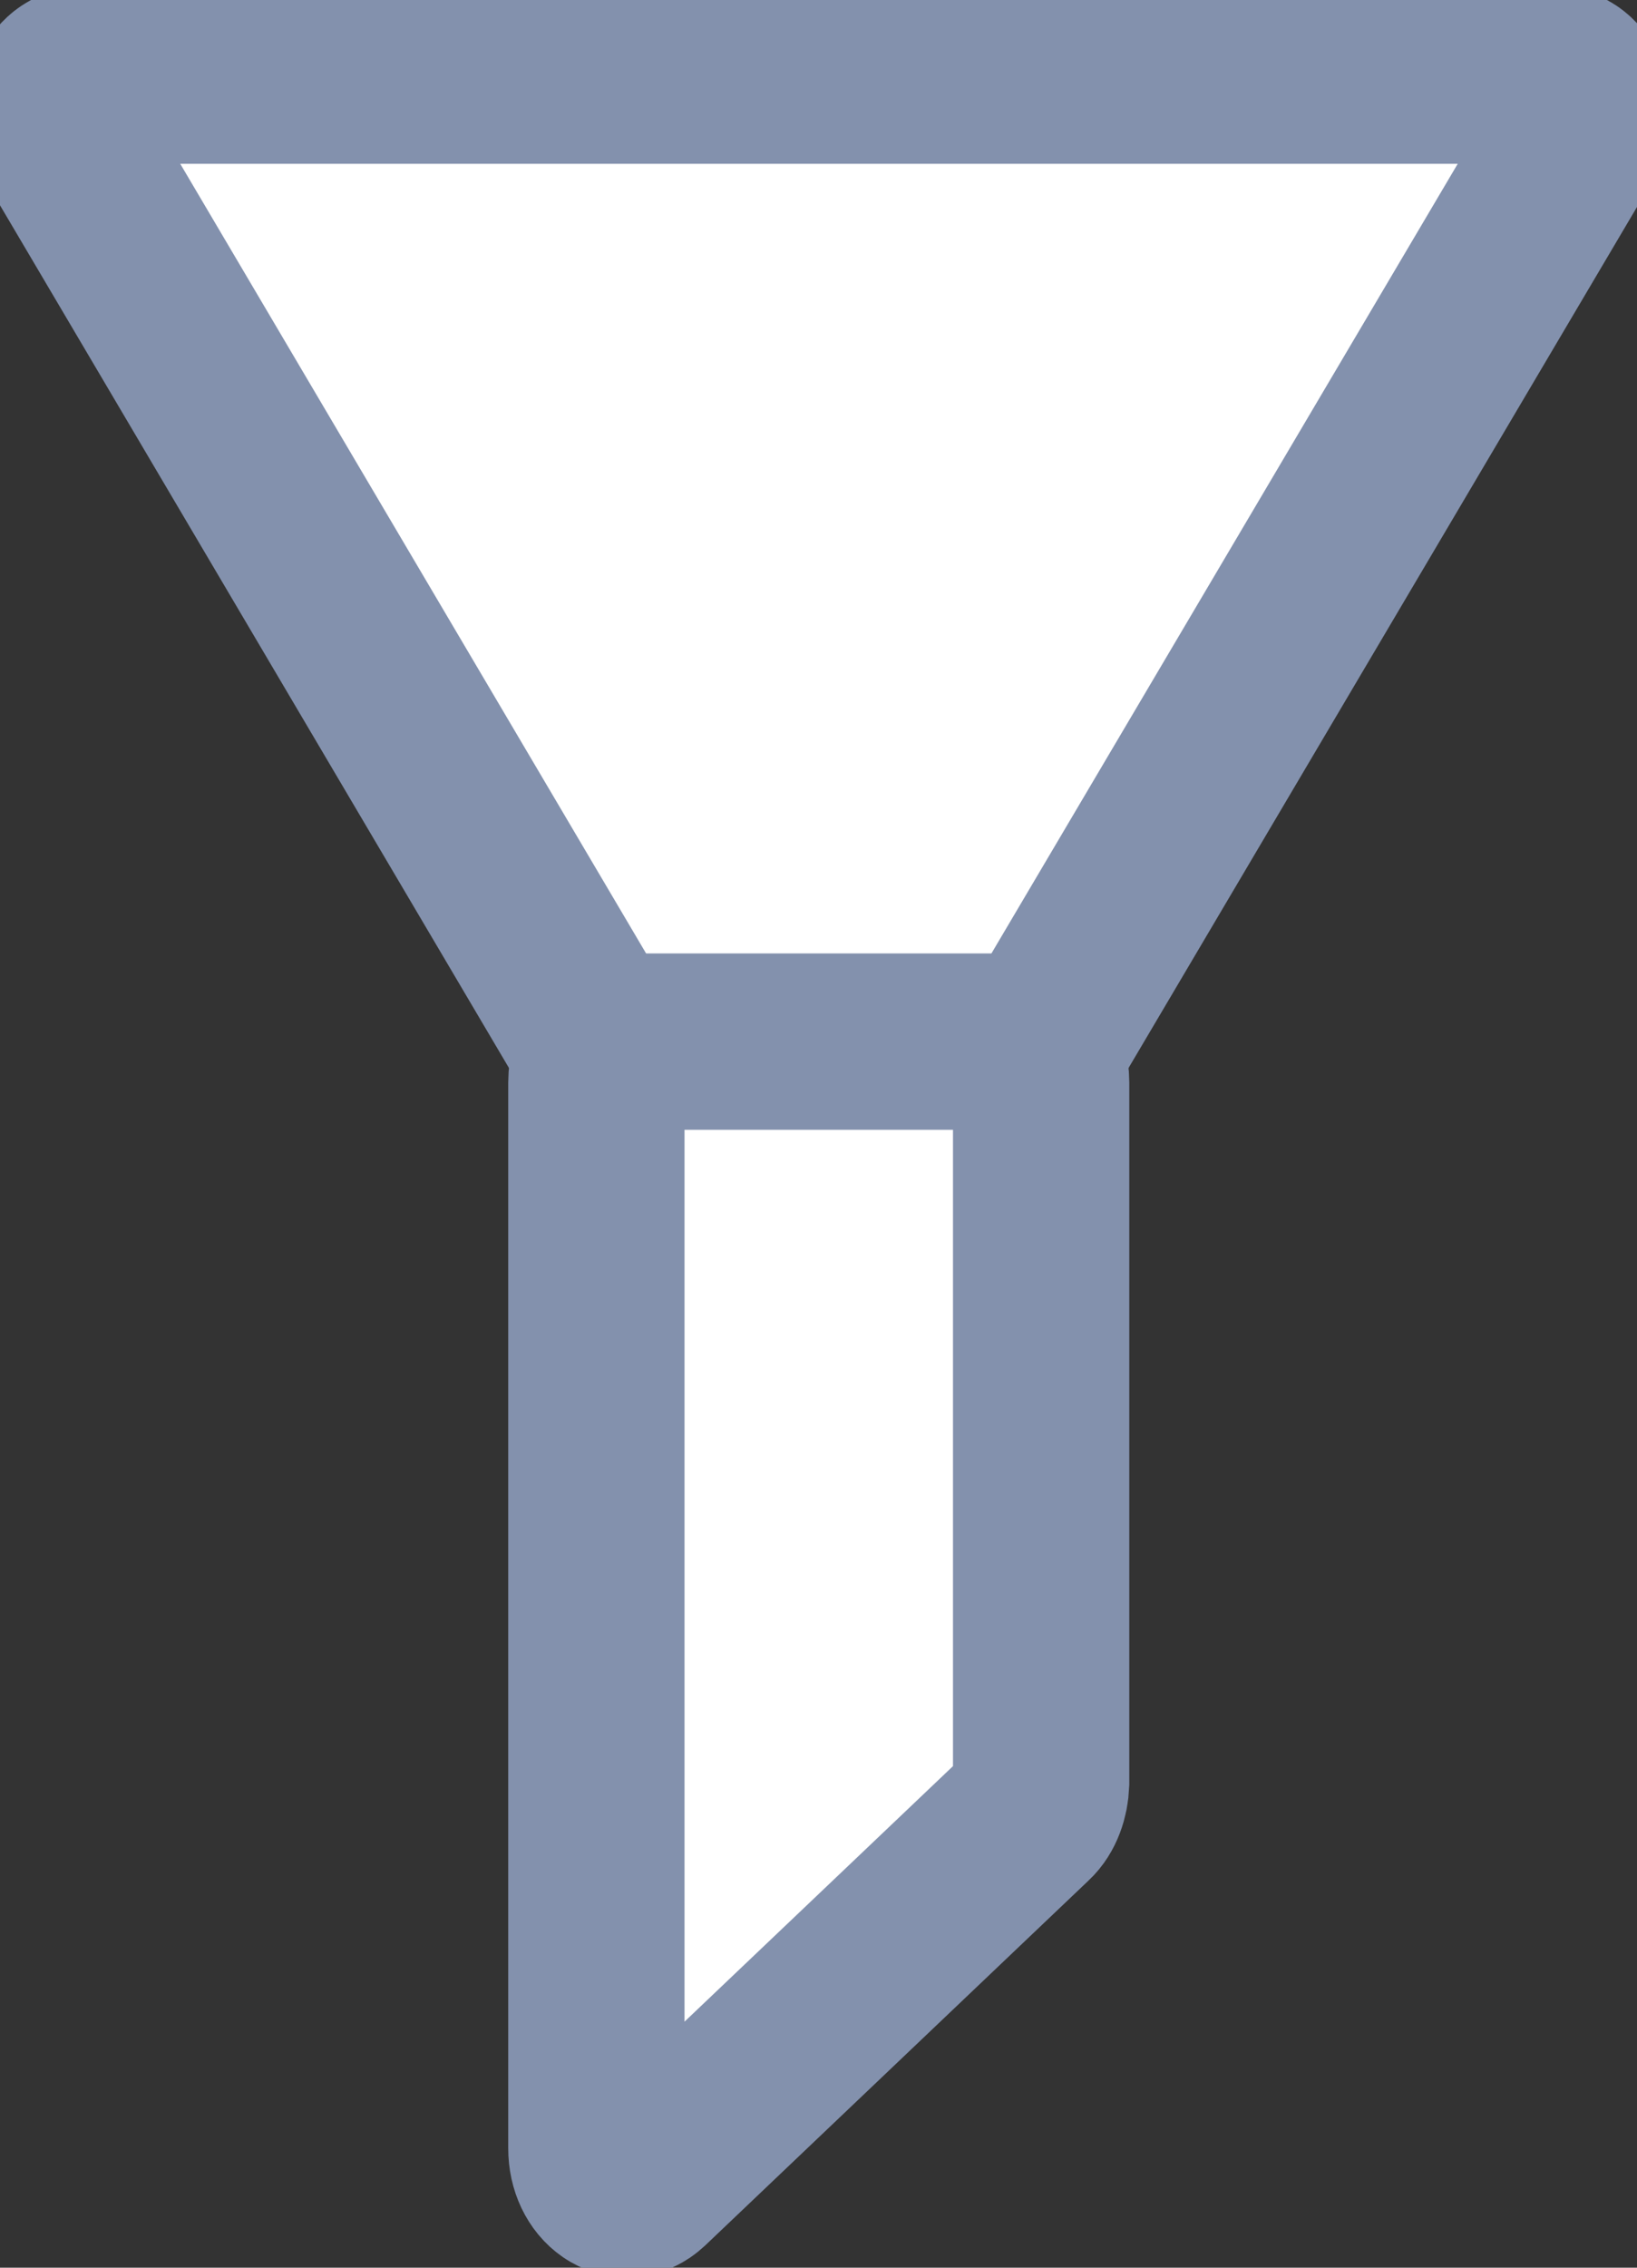 <svg width="13" height="18" viewBox="0 0 13 18" fill="none" xmlns="http://www.w3.org/2000/svg">
<rect x="0" y="0" width="13" height="18" fill="#333333" stroke="none"/>
<g clip-path="url(#clip0)">
<path d="M8.164 8.274H4.836C4.771 8.274 4.715 8.232 4.671 8.166L0.485 1.074C0.373 0.888 0.472 0.6 0.65 0.6H12.359C12.536 0.6 12.632 0.888 12.523 1.074L8.333 8.166C8.29 8.232 8.229 8.274 8.164 8.274Z" fill="white" stroke="#8391AD" stroke-width="1.4" stroke-miterlimit="10"/>
<path d="M8.164 14.418L5.118 17.316C4.957 17.466 4.736 17.316 4.736 17.052V8.592C4.736 8.412 4.845 8.268 4.979 8.268H8.025C8.16 8.268 8.268 8.412 8.268 8.592V14.154C8.264 14.256 8.229 14.358 8.164 14.418Z" fill="white" stroke="#8391AD" stroke-width="1.4" stroke-miterlimit="10"/>
</g>
<defs>
<clipPath id="clip0">
<rect width="13" height="18" fill="white"/>
</clipPath>
</defs>
</svg>
